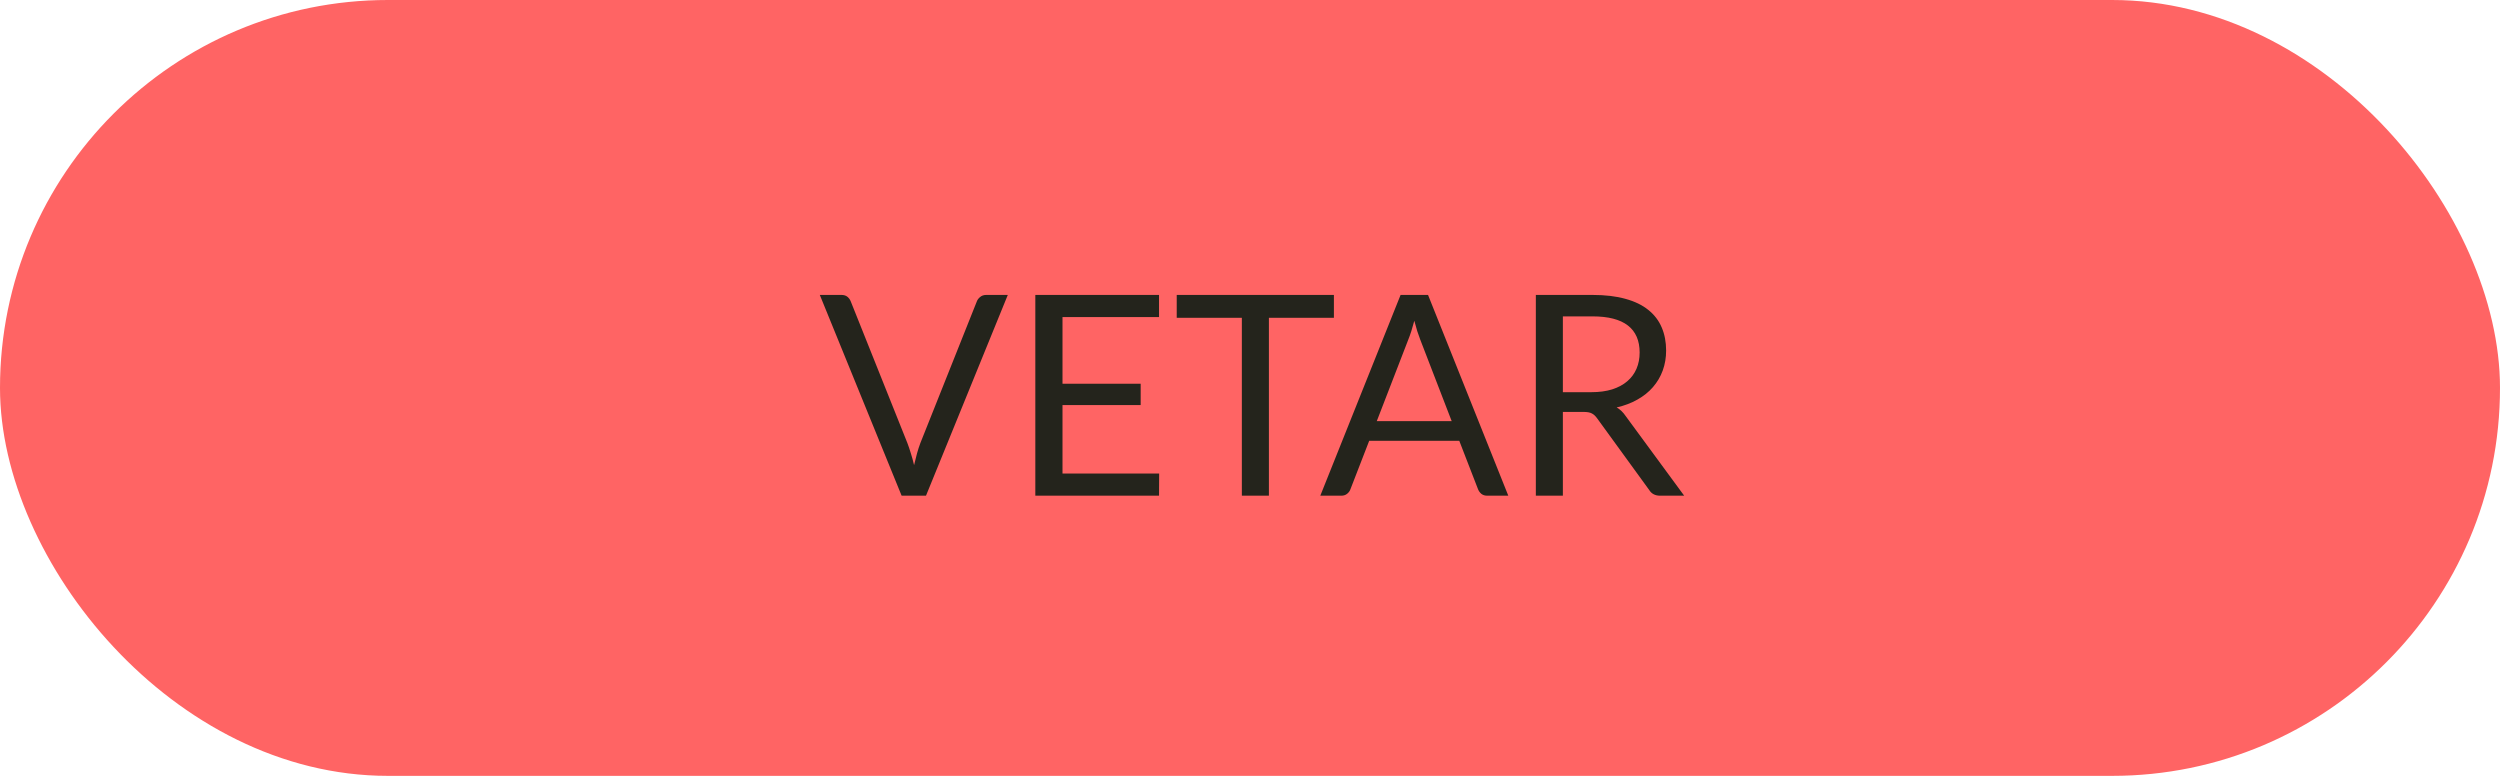<svg width="116" height="36" viewBox="0 0 116 36" fill="none" xmlns="http://www.w3.org/2000/svg">
<rect width="116" height="36" rx="18" fill="#FF6464"/>
<path d="M46.762 13.685L42.966 23H41.835L38.039 13.685H39.047C39.159 13.685 39.25 13.714 39.319 13.77C39.389 13.826 39.441 13.898 39.475 13.985L42.102 20.556C42.158 20.703 42.212 20.864 42.264 21.037C42.32 21.21 42.37 21.392 42.413 21.583C42.457 21.392 42.502 21.21 42.55 21.037C42.598 20.864 42.65 20.703 42.706 20.556L45.325 13.985C45.352 13.911 45.401 13.844 45.475 13.783C45.553 13.718 45.646 13.685 45.755 13.685H46.762ZM53.785 21.973L53.779 23H48.039V13.685H53.779V14.713H49.3V17.806H52.927V18.794H49.3V21.973H53.785ZM61.893 14.745H58.877V23H57.622V14.745H54.6V13.685H61.893V14.745ZM67.359 19.542L65.897 15.752C65.853 15.64 65.808 15.51 65.76 15.363C65.713 15.211 65.667 15.05 65.624 14.882C65.533 15.232 65.44 15.525 65.344 15.759L63.882 19.542H67.359ZM69.985 23H69.01C68.898 23 68.807 22.972 68.737 22.916C68.668 22.859 68.616 22.788 68.581 22.701L67.71 20.452H63.531L62.66 22.701C62.634 22.779 62.584 22.848 62.51 22.909C62.437 22.97 62.346 23 62.237 23H61.262L64.987 13.685H66.261L69.985 23ZM73.843 18.197C74.207 18.197 74.528 18.153 74.805 18.067C75.087 17.976 75.321 17.85 75.507 17.689C75.698 17.525 75.841 17.33 75.936 17.105C76.032 16.879 76.079 16.63 76.079 16.357C76.079 15.802 75.897 15.384 75.533 15.102C75.169 14.821 74.623 14.68 73.895 14.68H72.517V18.197H73.843ZM78.146 23H77.028C76.799 23 76.63 22.911 76.521 22.733L74.103 19.405C74.03 19.302 73.949 19.228 73.863 19.184C73.78 19.137 73.65 19.113 73.473 19.113H72.517V23H71.263V13.685H73.895C74.485 13.685 74.994 13.746 75.423 13.867C75.852 13.985 76.205 14.156 76.482 14.381C76.764 14.606 76.972 14.879 77.106 15.2C77.241 15.516 77.308 15.872 77.308 16.266C77.308 16.595 77.256 16.903 77.152 17.189C77.048 17.475 76.896 17.733 76.697 17.962C76.502 18.188 76.261 18.381 75.975 18.541C75.694 18.701 75.373 18.823 75.013 18.905C75.174 18.996 75.312 19.128 75.429 19.302L78.146 23Z" fill="#24241C"/>
</svg>
